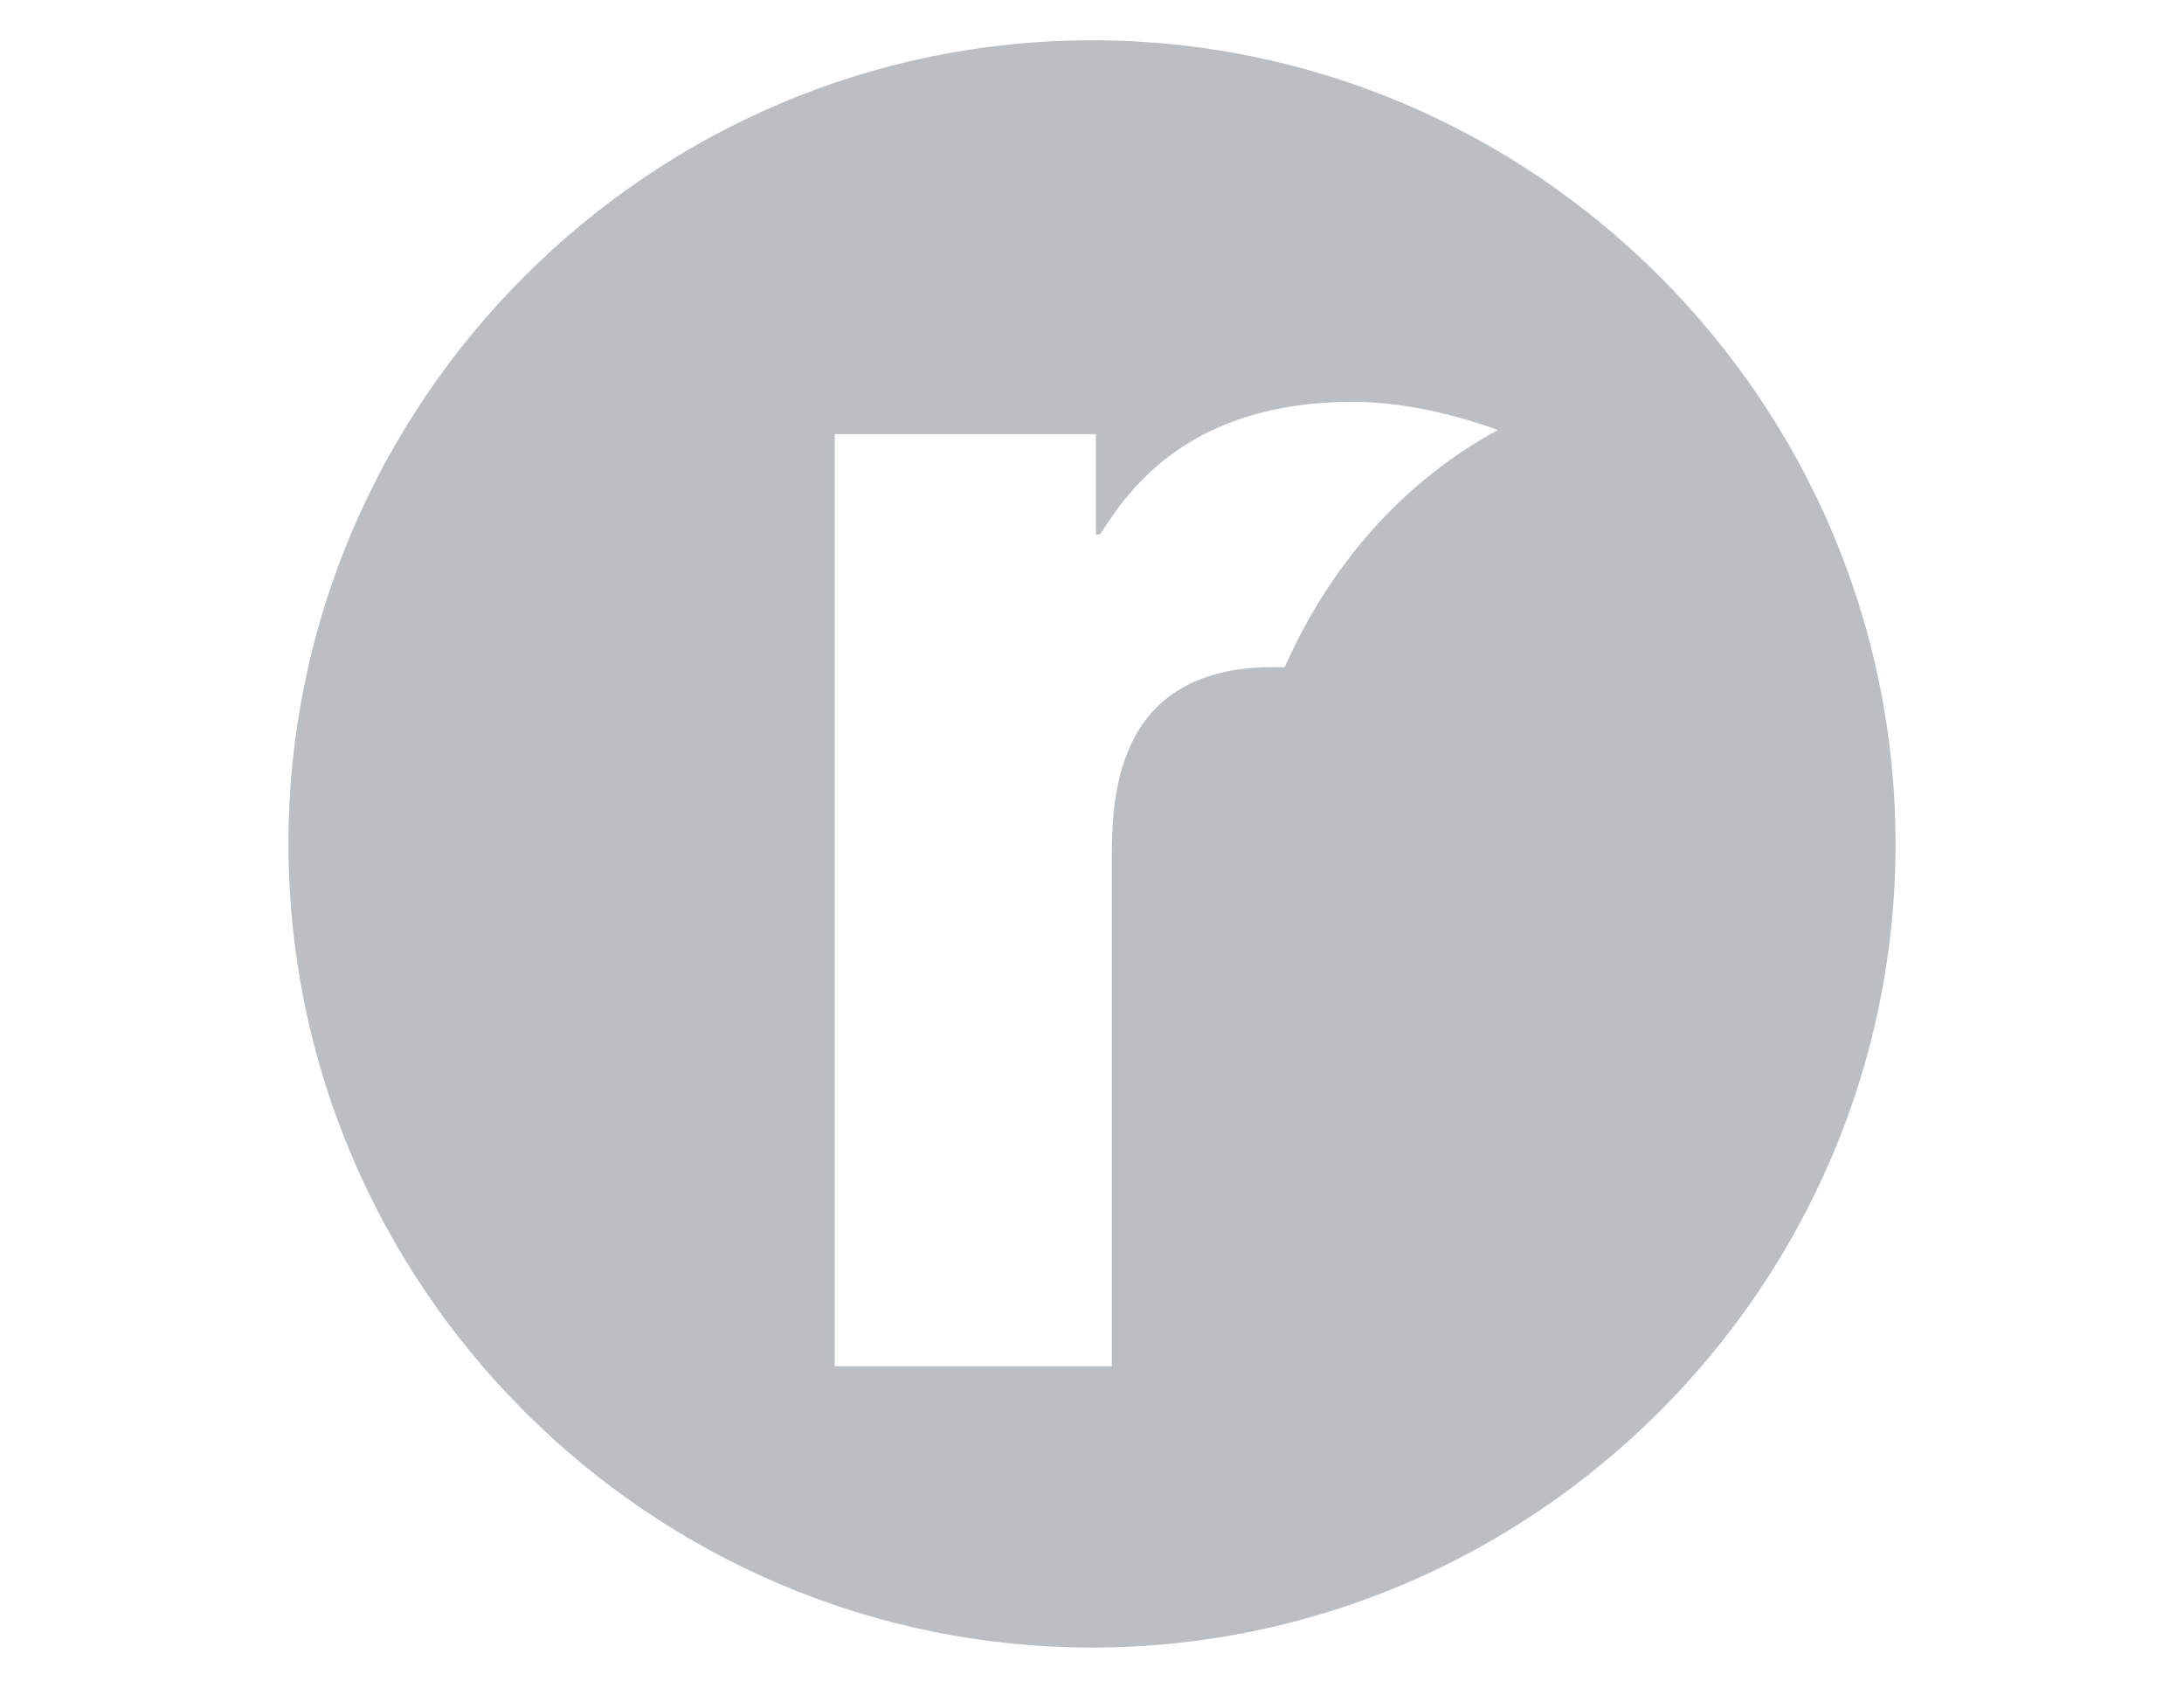 <?xml version="1.0" encoding="utf-8"?>
<!DOCTYPE svg PUBLIC "-//W3C//DTD SVG 1.1//EN" "http://www.w3.org/Graphics/SVG/1.1/DTD/svg11.dtd">
<svg version="1.1" id="Layer_1" xmlns="http://www.w3.org/2000/svg" xmlns:xlink="http://www.w3.org/1999/xlink" x="0px" y="0px"
	 viewBox="0 0 792 612" enable-background="new 0 0 792 612" xml:space="preserve">
<g>
	<path style="fill: #bbbfc2;" d="M396,14.6c-160.3,0-291.4,131.1-291.4,291.4S235.7,597.4,396,597.4S687.4,466.3,687.4,306S556.3,14.6,396,14.6z
		 M465.9,241.9c-1.5,0-2.9,0-4.4,0c-58.3,0-58.3,49.5-58.3,69.9v183.6H302.7V157.4h94.7v36.4h1.5c10.2-16,32.1-48.1,91.8-48.1
		c17.5,0,36.4,4.4,52.5,10.2C508.2,174.9,482,205.5,465.9,241.9z"/>
</g>
</svg>
